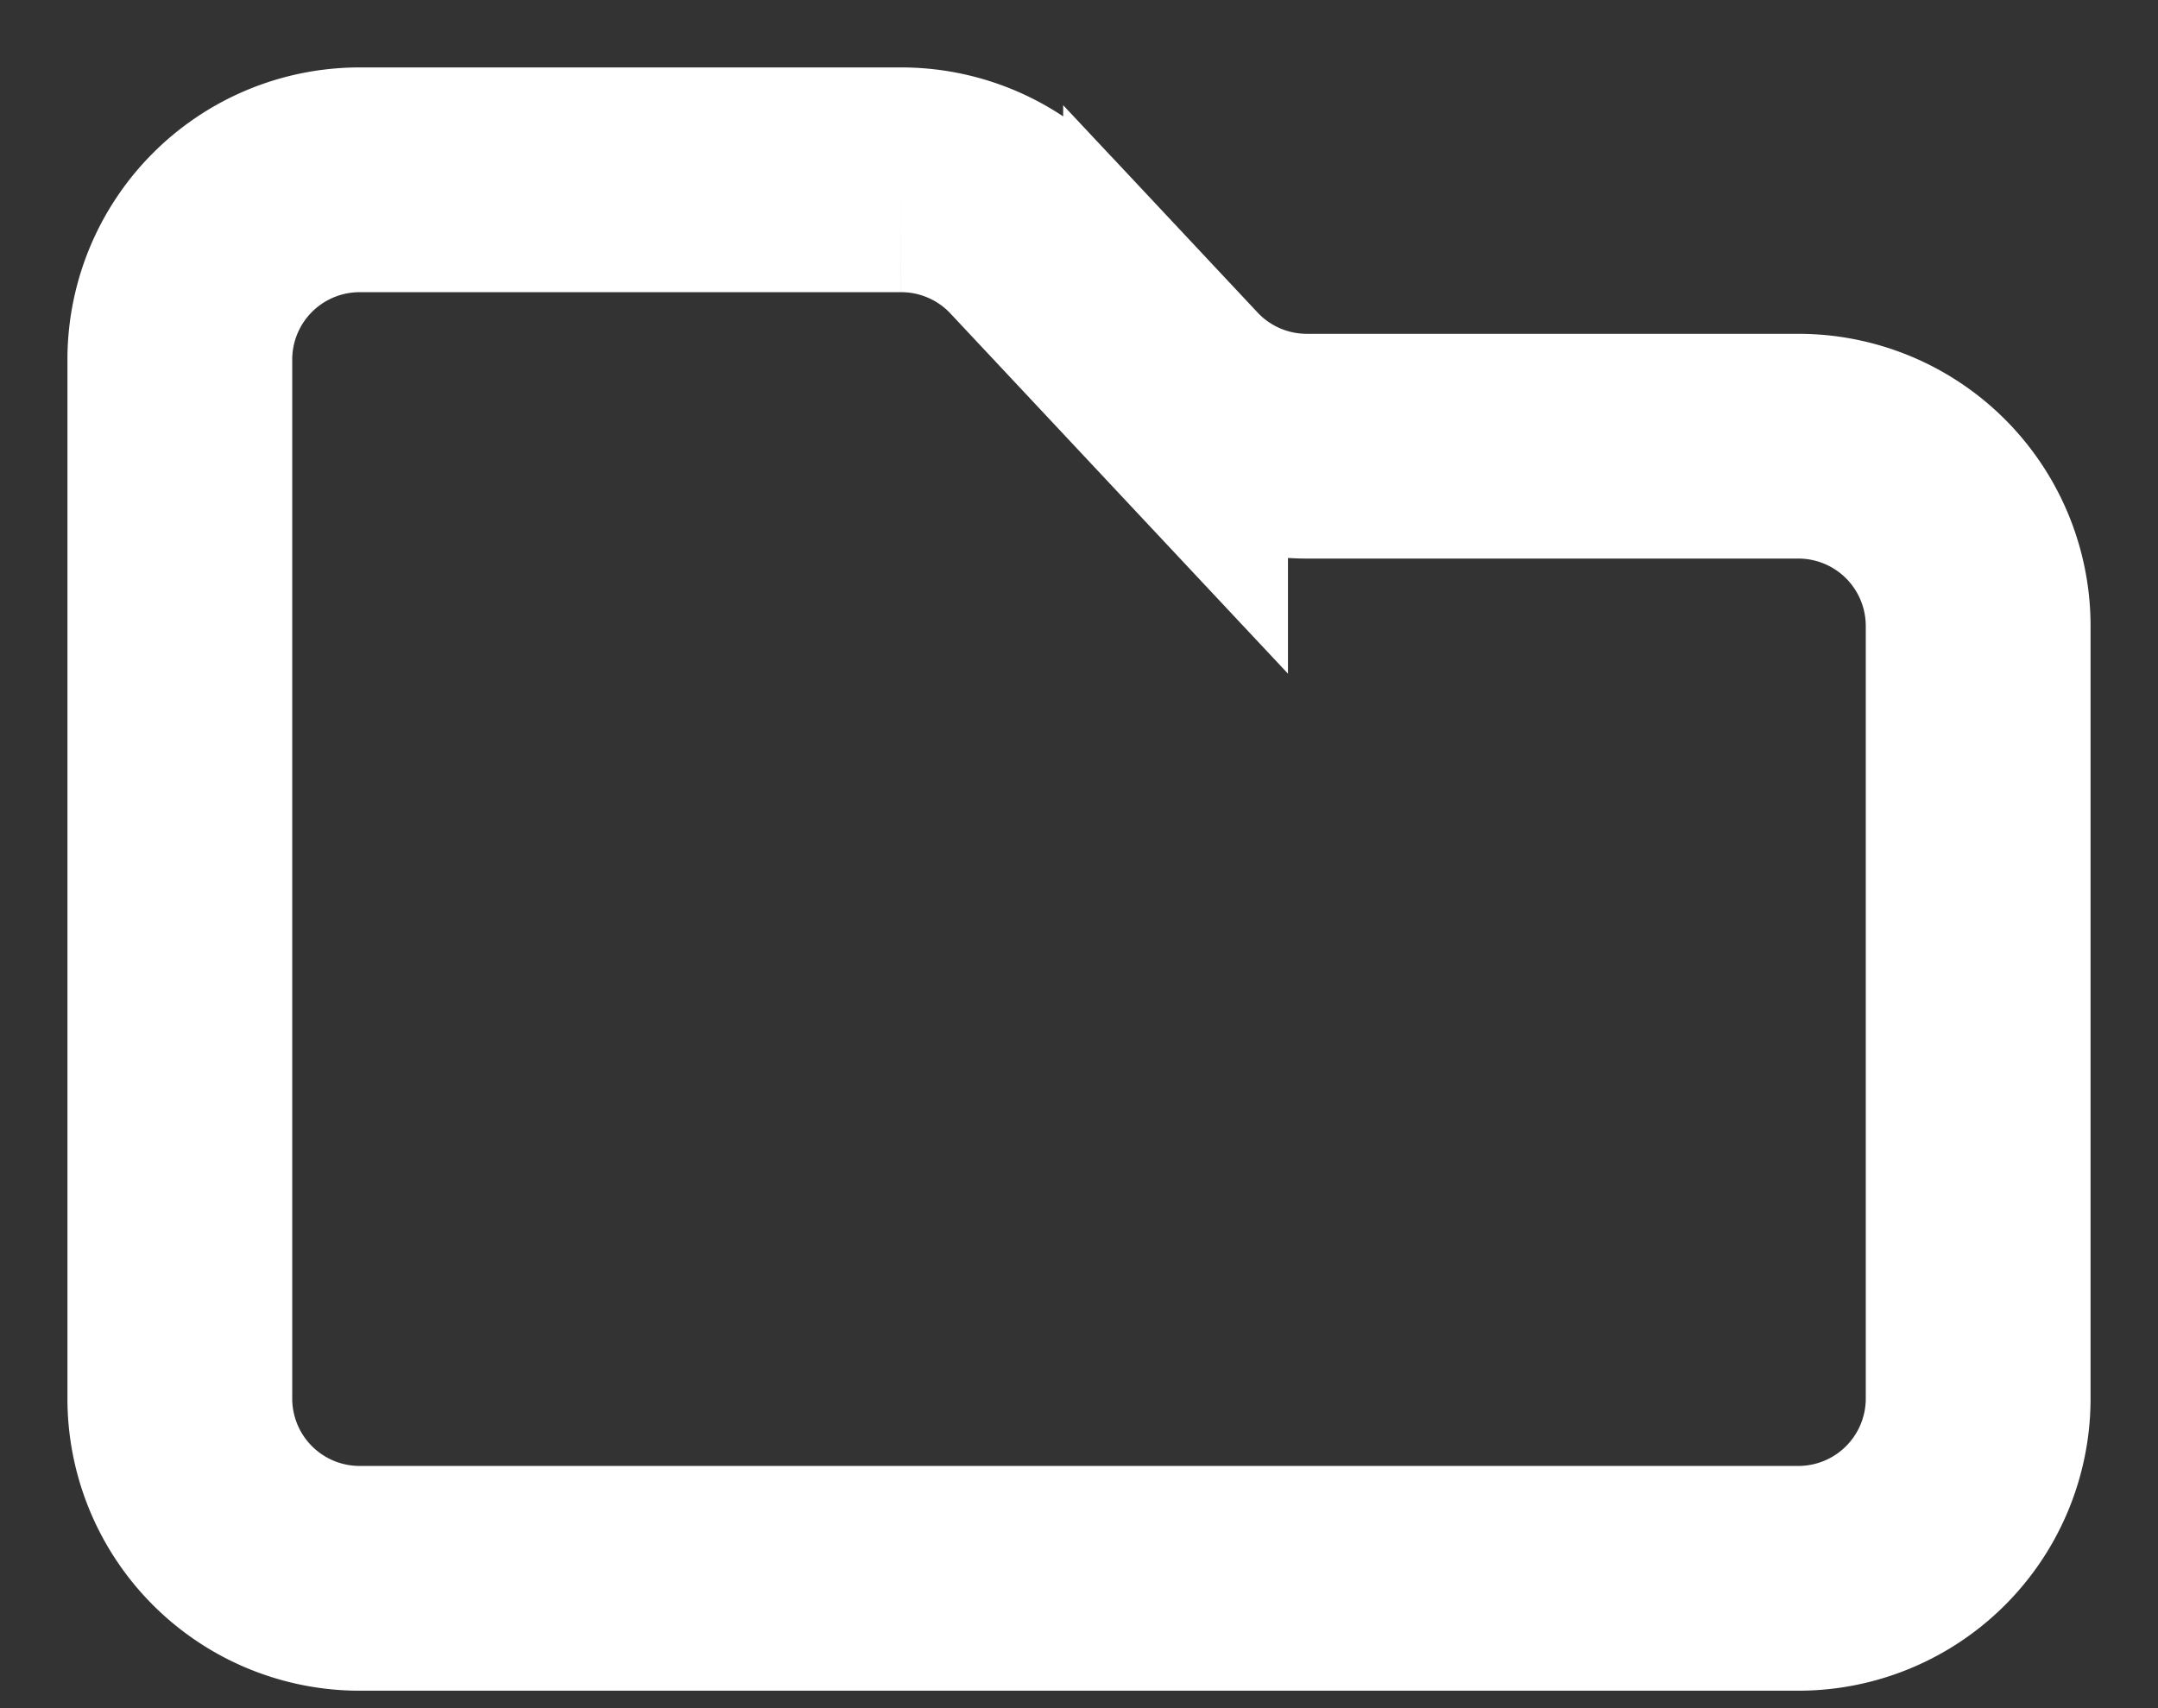 <svg xmlns="http://www.w3.org/2000/svg" width="24" height="19" fill="none" viewBox="0 0 24 19">
  <rect x="0" y="0" width="24" height="19" fill="#333333" stroke="none"/>
  <path stroke="#fff" stroke-width="2.5" d="M2 15.556V4a2 2 0 0 1 2-2h6.022a2 2 0 0 1 1.46.632l1.592 1.699a2 2 0 0 0 1.46.632H20a2 2 0 0 1 2 2v8.593a2 2 0 0 1-2 2H4a2 2 0 0 1-2-2Z"/>
</svg>
